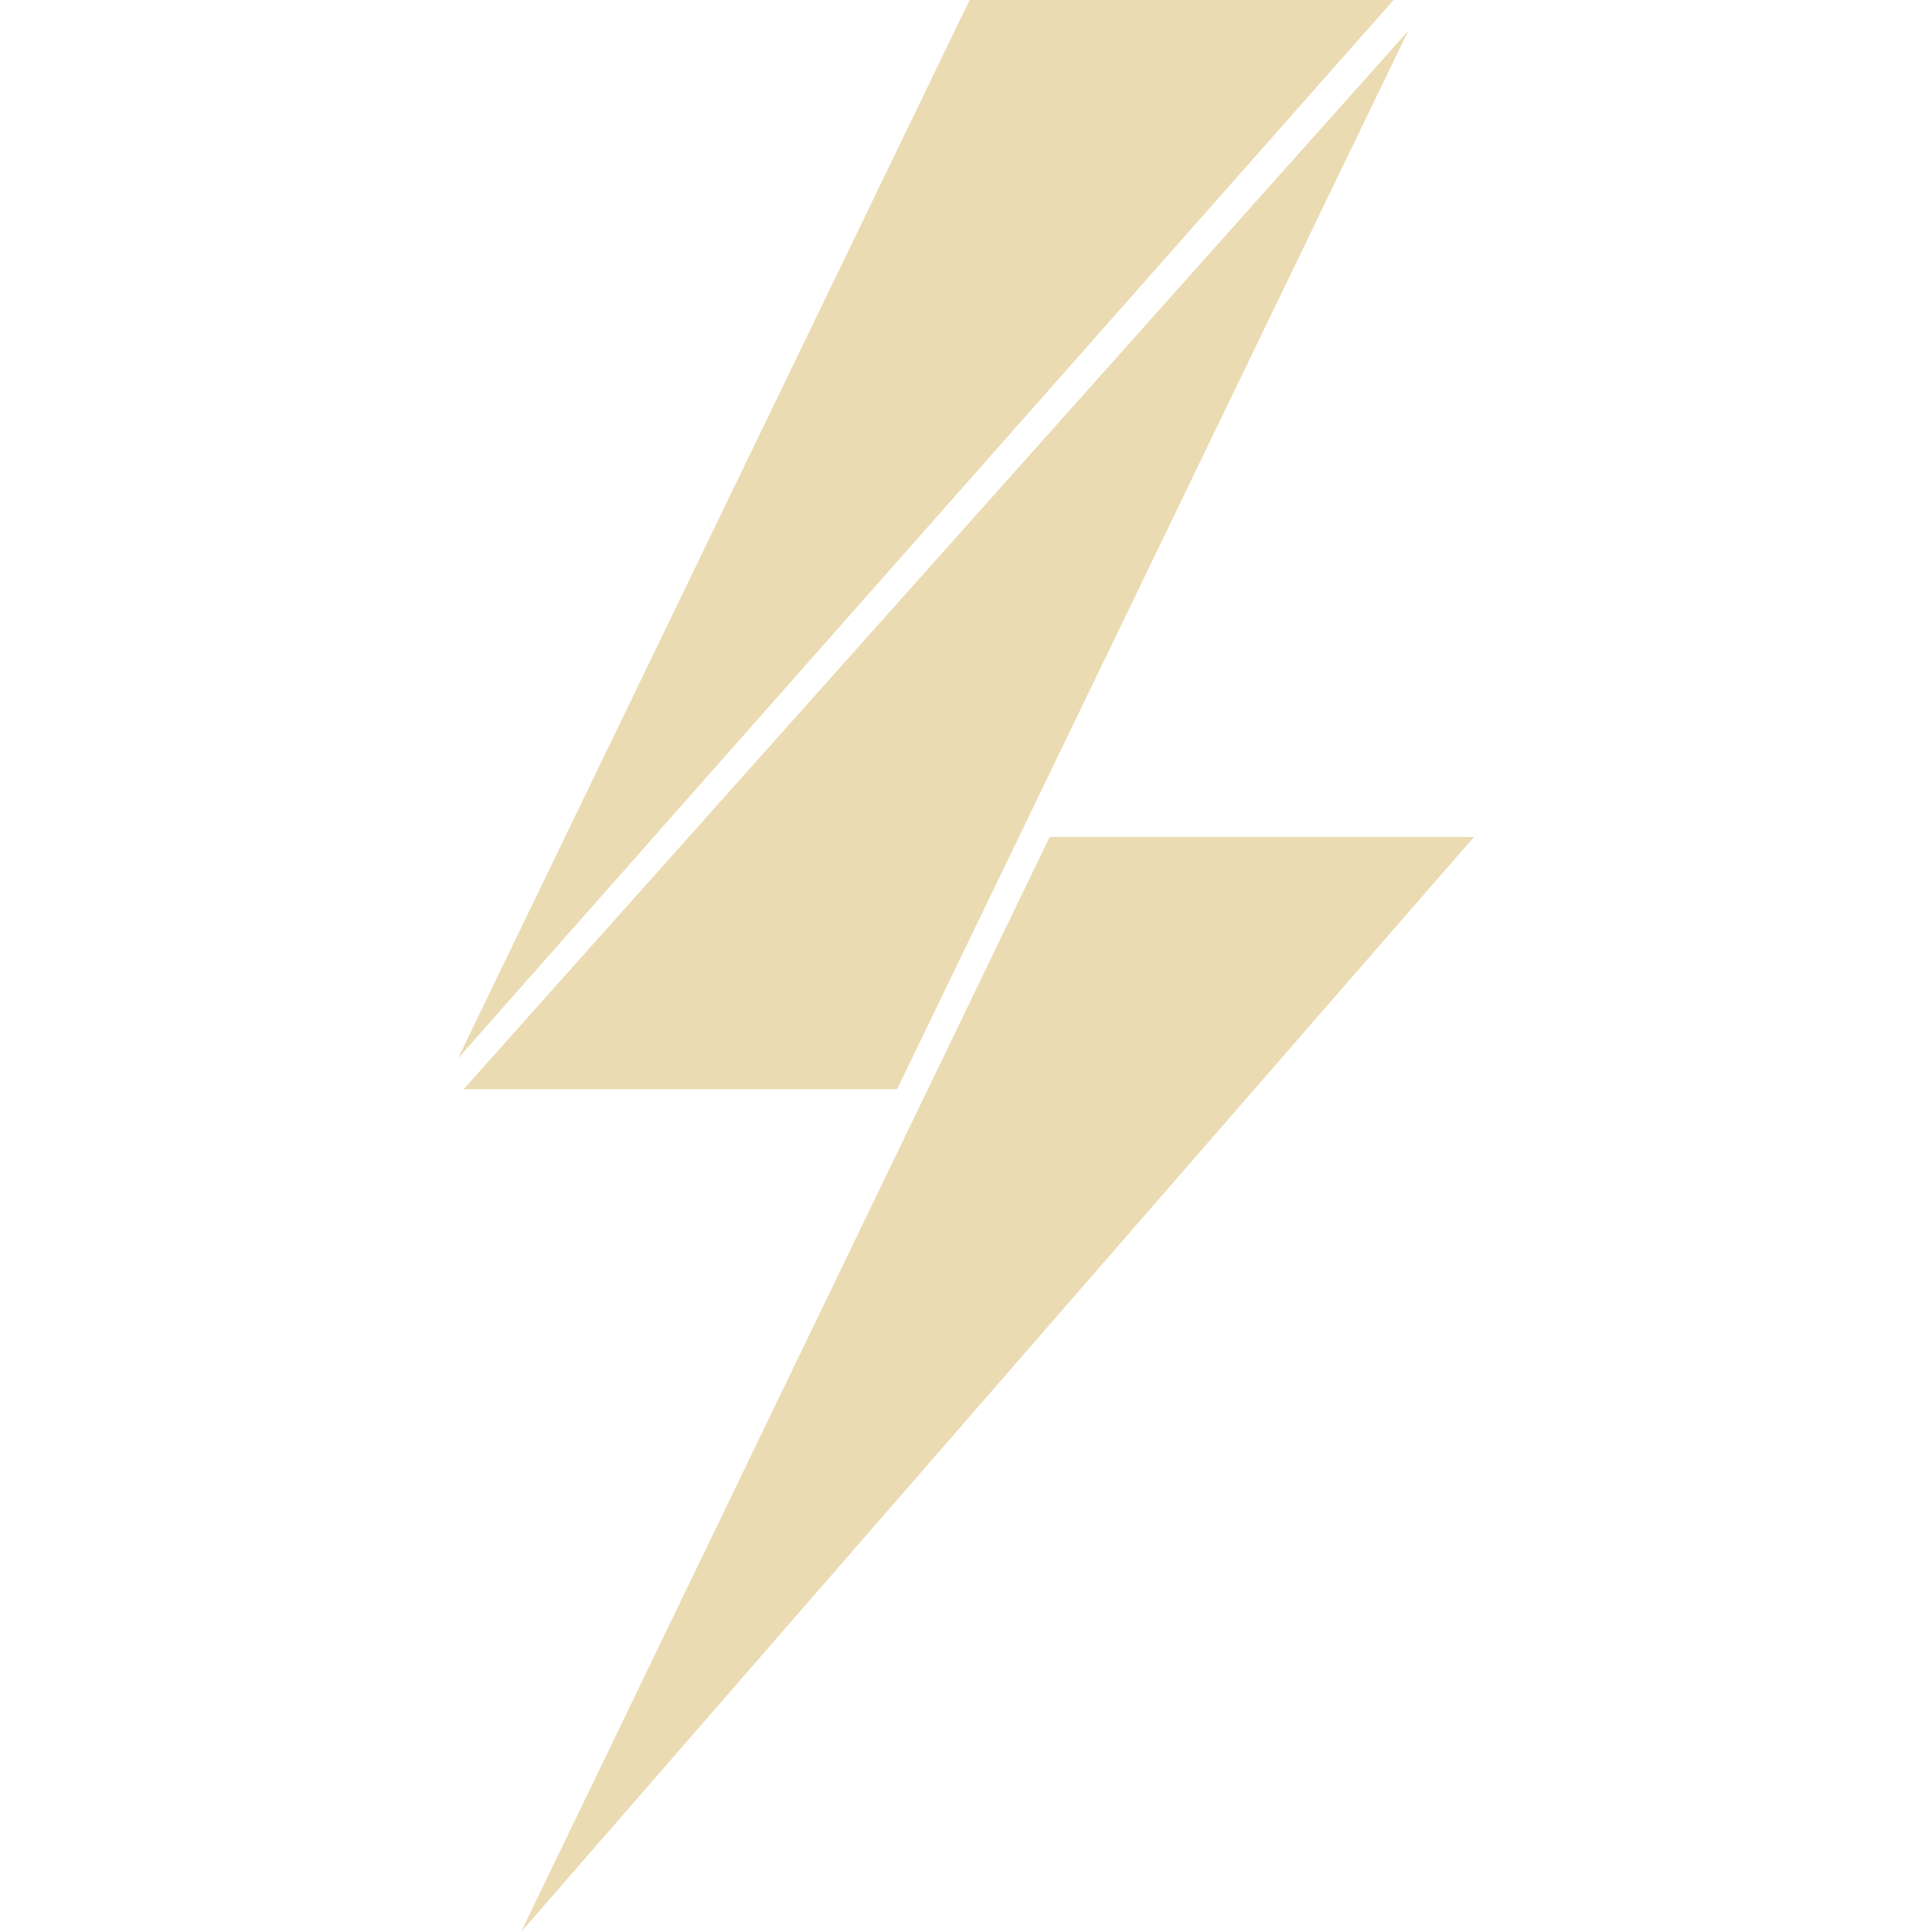 <svg id="svg67" width="16" height="16" version="1.1" xmlns="http://www.w3.org/2000/svg">
 <defs id="defs61">
  <style id="current-color-scheme" type="text/css">.ColorScheme-Text { color:#ebdbb2; } .ColorScheme-Highlight { color:#458588; }</style>
 </defs>
 <g fill="#ebdbb2" stroke-width=".15">
  <path id="red" d="m3.793 8.765 4.237-8.765h3.511z"/>
  <path id="green" d="m7.429 9.021h-3.59l7.823-8.765z"/>
  <path id="blue" d="m4.315 16 4.378-9.069h3.514z"/>
 </g>
</svg>
